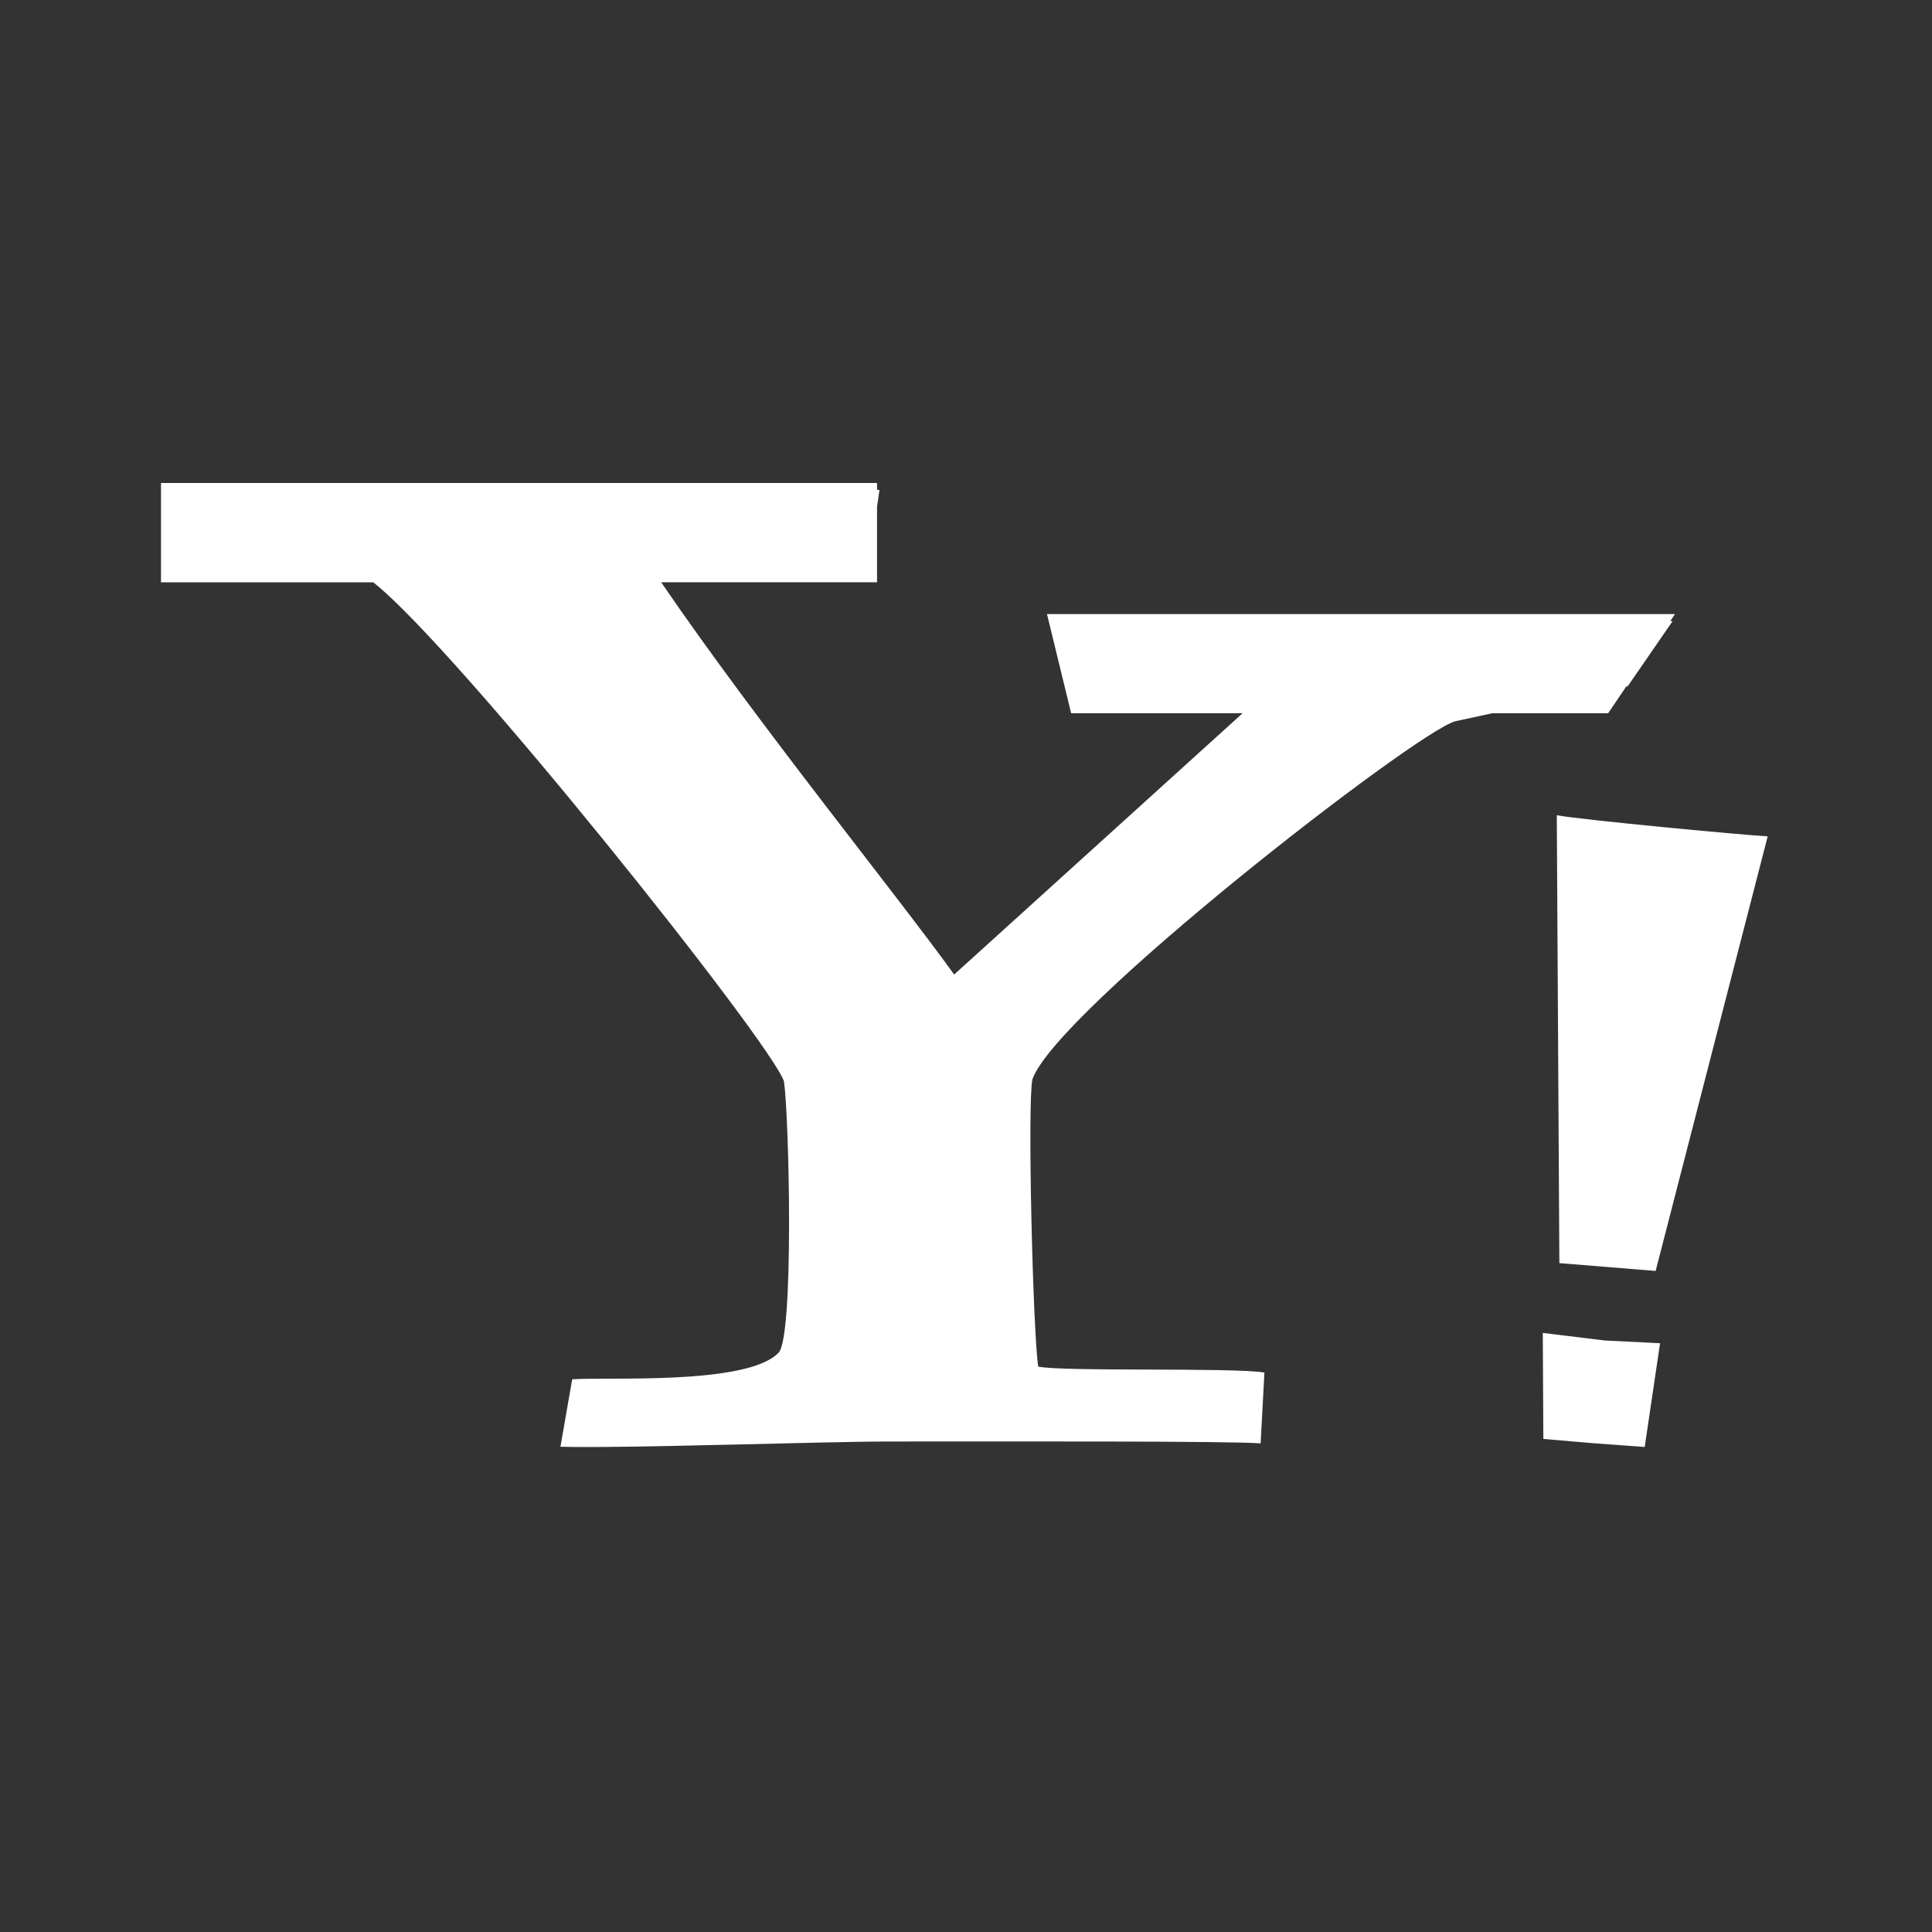 <svg width="24" height="24" viewBox="0 0 24 24" fill="none" xmlns="http://www.w3.org/2000/svg">
<rect x="0" y="0" width="24" height="24" fill="#333333" stroke="none"/>
<path d="M18.077 8.96C17.588 9.092 13.12 12.557 12.825 13.408C12.761 13.701 12.832 16.549 12.897 16.976C13.191 17.042 15.317 16.985 15.707 17.05L15.66 17.93C15.278 17.9 12.577 17.907 11.036 17.907C10.253 17.907 7.736 17.994 6.962 17.972L7.108 17.134C7.532 17.102 9.288 17.212 9.673 16.802C9.864 16.598 9.804 13.892 9.739 13.434C9.577 12.944 5.661 8.037 4.637 7.234H2V6H10.895V6.085C10.903 6.085 10.917 6.086 10.925 6.088L10.895 6.296V7.233H8.213C9.408 8.982 11.123 11.093 11.853 12.106L15.436 8.86H13.306L13.006 7.628H20.807L20.749 7.715L20.777 7.717L20.22 8.525C20.214 8.525 20.208 8.526 20.202 8.528L19.977 8.86H18.538C18.352 8.9 18.188 8.937 18.077 8.96ZM20.622 16.686L19.934 16.652L19.165 16.558L19.172 17.875L19.778 17.927L20.431 17.975L20.622 16.685V16.686ZM21.959 10.389C21.727 10.381 19.614 10.181 19.339 10.127L19.371 15.691L20.567 15.788L21.959 10.389Z" fill="white"/>
</svg>
